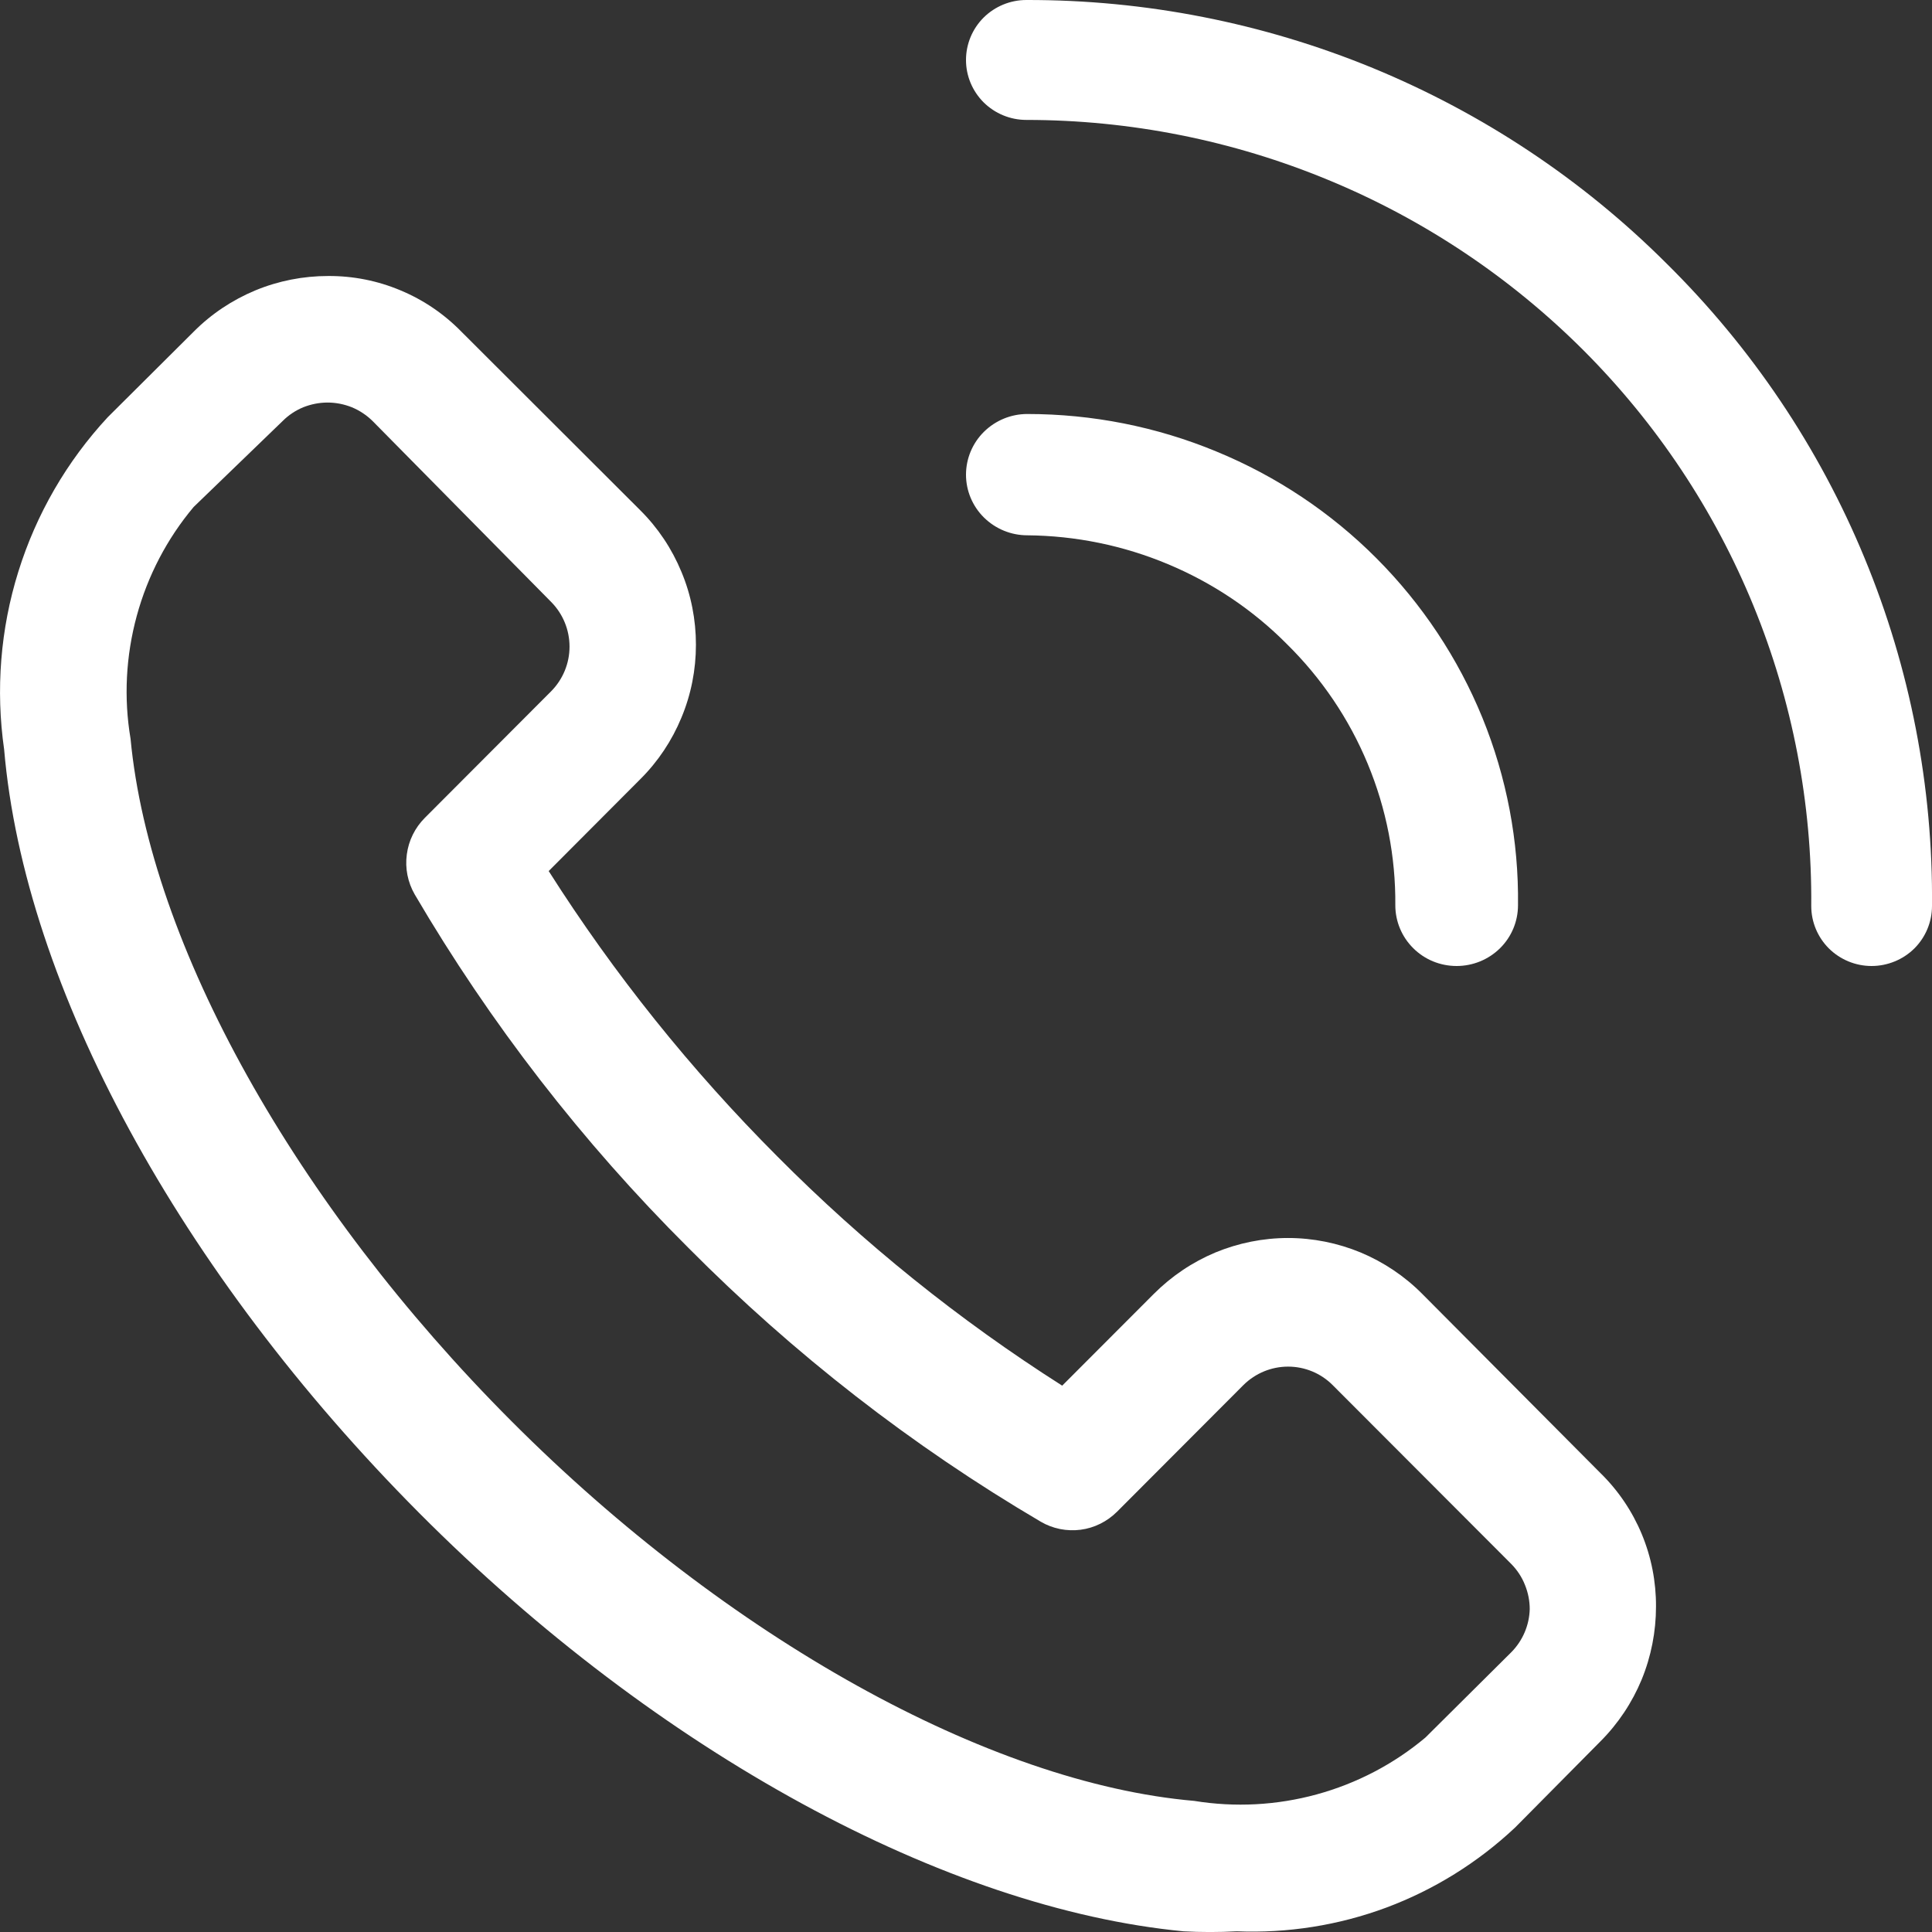 <svg width="14" height="14" viewBox="0 0 14 14" fill="none"
    xmlns="http://www.w3.org/2000/svg">
    <rect x="0" y="0" width="14" height="14" fill="#333333" stroke="none"/>
    <path d="M10.306 9.376C10.179 9.248 10.027 9.146 9.86 9.076C9.693 9.007 9.514 8.971 9.334 8.971C9.153 8.971 8.974 9.007 8.807 9.076C8.64 9.146 8.489 9.248 8.361 9.376L7.697 10.041C6.95 9.566 6.258 9.009 5.633 8.38C5.007 7.753 4.451 7.06 3.976 6.312L4.639 5.647C4.768 5.519 4.869 5.367 4.938 5.2C5.008 5.032 5.043 4.853 5.043 4.672C5.043 4.491 5.008 4.311 4.938 4.144C4.869 3.977 4.768 3.825 4.639 3.697L3.344 2.404C3.218 2.275 3.068 2.173 2.902 2.104C2.736 2.034 2.558 1.999 2.378 2C2.197 2 2.018 2.035 1.851 2.104C1.683 2.174 1.531 2.275 1.403 2.404L0.781 3.023C0.484 3.343 0.263 3.725 0.133 4.142C0.003 4.558 -0.032 4.999 0.03 5.431C0.177 7.151 1.303 9.22 3.037 10.963C4.772 12.706 6.86 13.83 8.576 13.995C8.704 14.002 8.832 14.002 8.961 13.995C9.33 14.01 9.699 13.952 10.046 13.823C10.392 13.694 10.71 13.496 10.979 13.243L11.597 12.619C11.725 12.491 11.827 12.338 11.896 12.171C11.965 12.003 12 11.823 12 11.642C12.001 11.462 11.966 11.283 11.897 11.117C11.828 10.951 11.726 10.8 11.597 10.674L10.306 9.376ZM10.952 11.972L10.329 12.591C10.099 12.784 9.83 12.924 9.541 13.003C9.252 13.082 8.95 13.098 8.654 13.05C7.166 12.921 5.271 11.867 3.706 10.298C2.14 8.729 1.087 6.844 0.946 5.353C0.896 5.057 0.912 4.753 0.991 4.463C1.07 4.173 1.21 3.904 1.403 3.674L2.049 3.05C2.091 3.008 2.142 2.974 2.198 2.951C2.254 2.929 2.313 2.917 2.374 2.917C2.434 2.917 2.494 2.929 2.549 2.951C2.605 2.974 2.656 3.008 2.699 3.05L3.994 4.362C4.079 4.448 4.127 4.564 4.127 4.686C4.127 4.807 4.079 4.923 3.994 5.009L3.079 5.926C3.007 5.998 2.961 6.091 2.948 6.191C2.934 6.292 2.955 6.394 3.005 6.481C3.553 7.416 4.22 8.277 4.987 9.041C5.75 9.81 6.608 10.478 7.542 11.027C7.629 11.078 7.731 11.098 7.831 11.085C7.931 11.072 8.024 11.025 8.095 10.954L9.011 10.036C9.097 9.951 9.213 9.903 9.334 9.903C9.455 9.903 9.571 9.951 9.656 10.036L10.952 11.334C10.994 11.377 11.028 11.428 11.05 11.484C11.073 11.54 11.085 11.6 11.085 11.66C11.082 11.777 11.034 11.889 10.952 11.972Z" fill="white" />
    <path d="M12.075 1.908C11.467 1.301 10.744 0.821 9.948 0.493C9.152 0.166 8.299 -0.002 7.437 1.30556e-05C7.321 1.30556e-05 7.21 0.046 7.128 0.127C7.046 0.209 7 0.319 7 0.435C7 0.55 7.046 0.66 7.128 0.742C7.21 0.823 7.321 0.869 7.437 0.869C8.188 0.869 8.932 1.017 9.625 1.304C10.318 1.59 10.947 2.011 11.476 2.54C12.005 3.07 12.423 3.698 12.706 4.389C12.989 5.08 13.131 5.82 13.125 6.565C13.125 6.681 13.171 6.791 13.253 6.873C13.335 6.954 13.446 7 13.562 7C13.678 7 13.79 6.954 13.872 6.873C13.954 6.791 14 6.681 14 6.565C14.008 5.701 13.842 4.843 13.511 4.043C13.181 3.243 12.692 2.517 12.075 1.908Z" fill="white" />
    <path d="M9.324 4.666C9.576 4.914 9.776 5.209 9.911 5.535C10.046 5.86 10.114 6.209 10.111 6.56C10.111 6.677 10.158 6.789 10.241 6.871C10.324 6.954 10.437 7 10.555 7C10.673 7 10.786 6.954 10.87 6.871C10.953 6.789 11 6.677 11 6.56C11.006 6.095 10.918 5.633 10.742 5.201C10.566 4.77 10.305 4.377 9.974 4.045C9.644 3.714 9.25 3.451 8.815 3.272C8.381 3.092 7.915 3 7.444 3C7.327 3 7.214 3.046 7.13 3.129C7.047 3.211 7 3.323 7 3.44C7 3.556 7.047 3.668 7.13 3.75C7.214 3.833 7.327 3.879 7.444 3.879C7.795 3.882 8.141 3.953 8.463 4.088C8.786 4.223 9.079 4.419 9.324 4.666Z" fill="white" />
</svg>